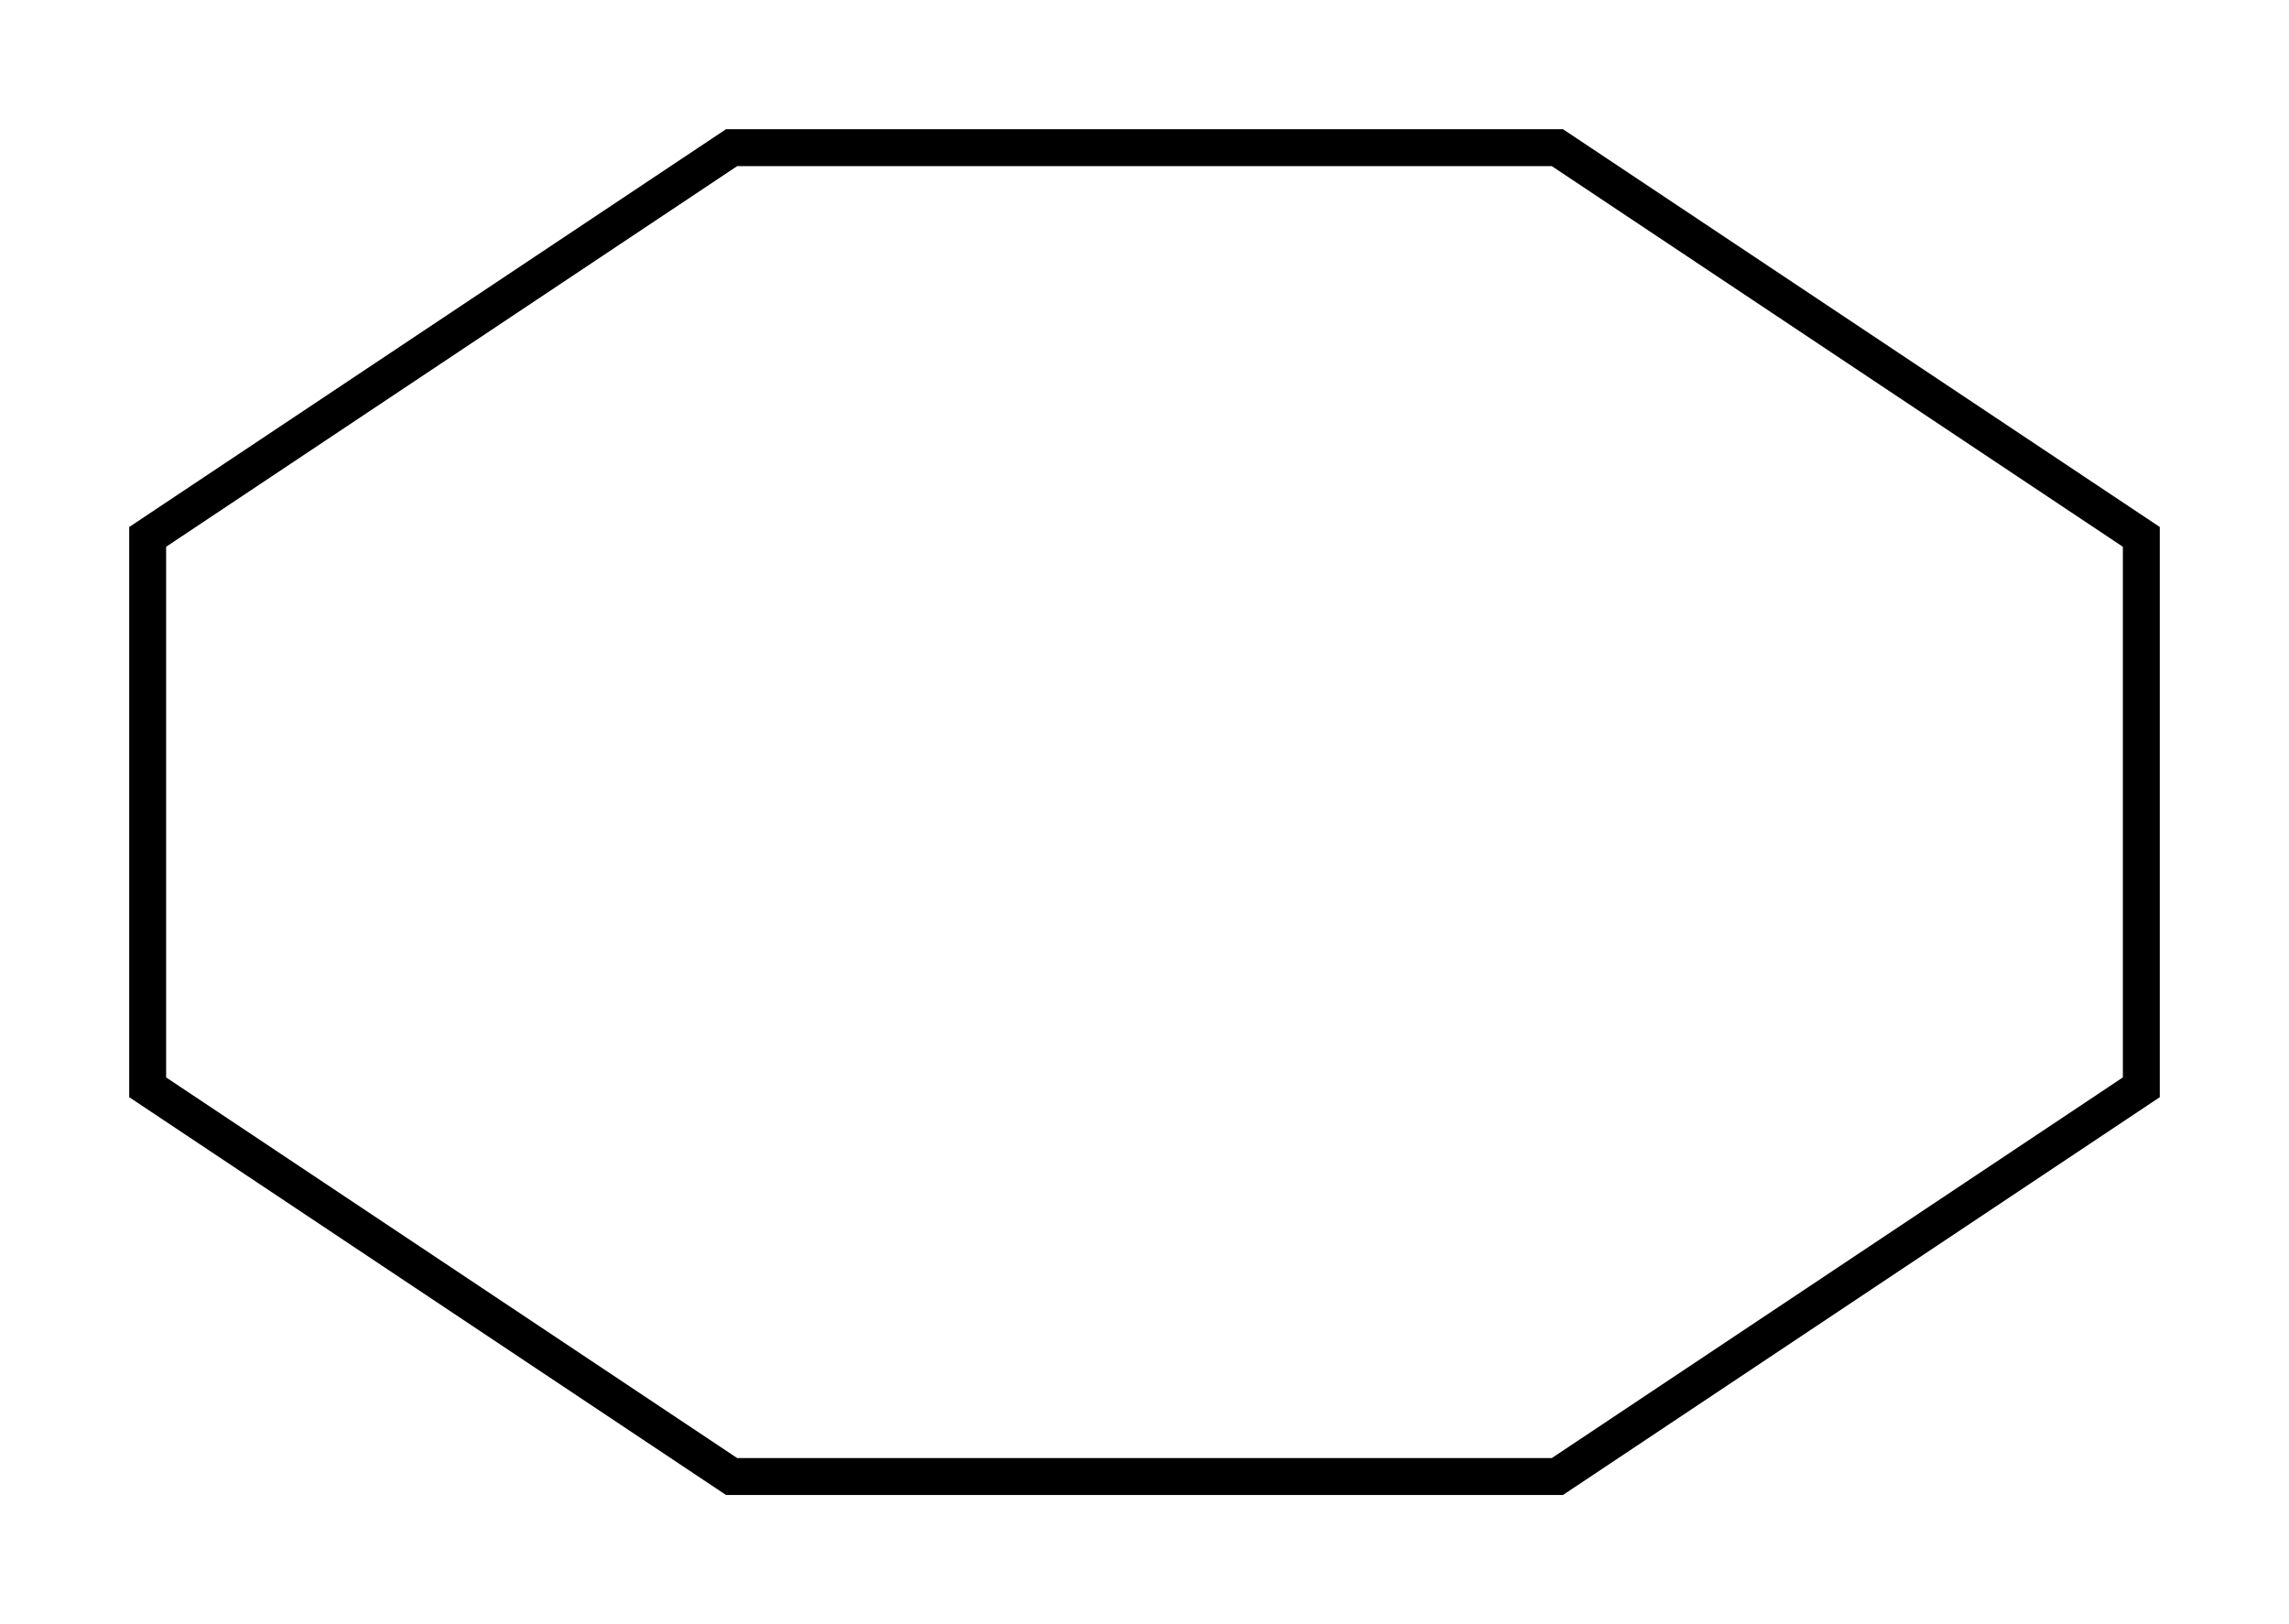 <?xml version="1.0" encoding="UTF-8" standalone="no"?>
<!DOCTYPE svg PUBLIC "-//W3C//DTD SVG 1.1//EN"
 "http://www.w3.org/Graphics/SVG/1.1/DTD/svg11.dtd">
<!-- Generated by graphviz version
 -->
<!-- Title: G Pages: 1 -->
<svg width="62pt" height="44pt"
 viewBox="0.00 0.00 62.00 44.00" xmlns="http://www.w3.org/2000/svg" xmlns:xlink="http://www.w3.org/1999/xlink">
<g id="graph0" class="graph" transform="scale(1 1) rotate(0) translate(4 40)">
<title>G</title>
<polygon fill="#ffffff" stroke="transparent" points="-4,4 -4,-40 58,-40 58,4 -4,4"/>
<!-- a -->
<g id="node1" class="node">
<title>a</title>
<polygon fill="none" stroke="#000000" points="54,-10.544 54,-25.456 38.184,-36 15.816,-36 0,-25.456 0,-10.544 15.816,-0 38.184,-0 54,-10.544"/>
</g>
</g>
</svg>
